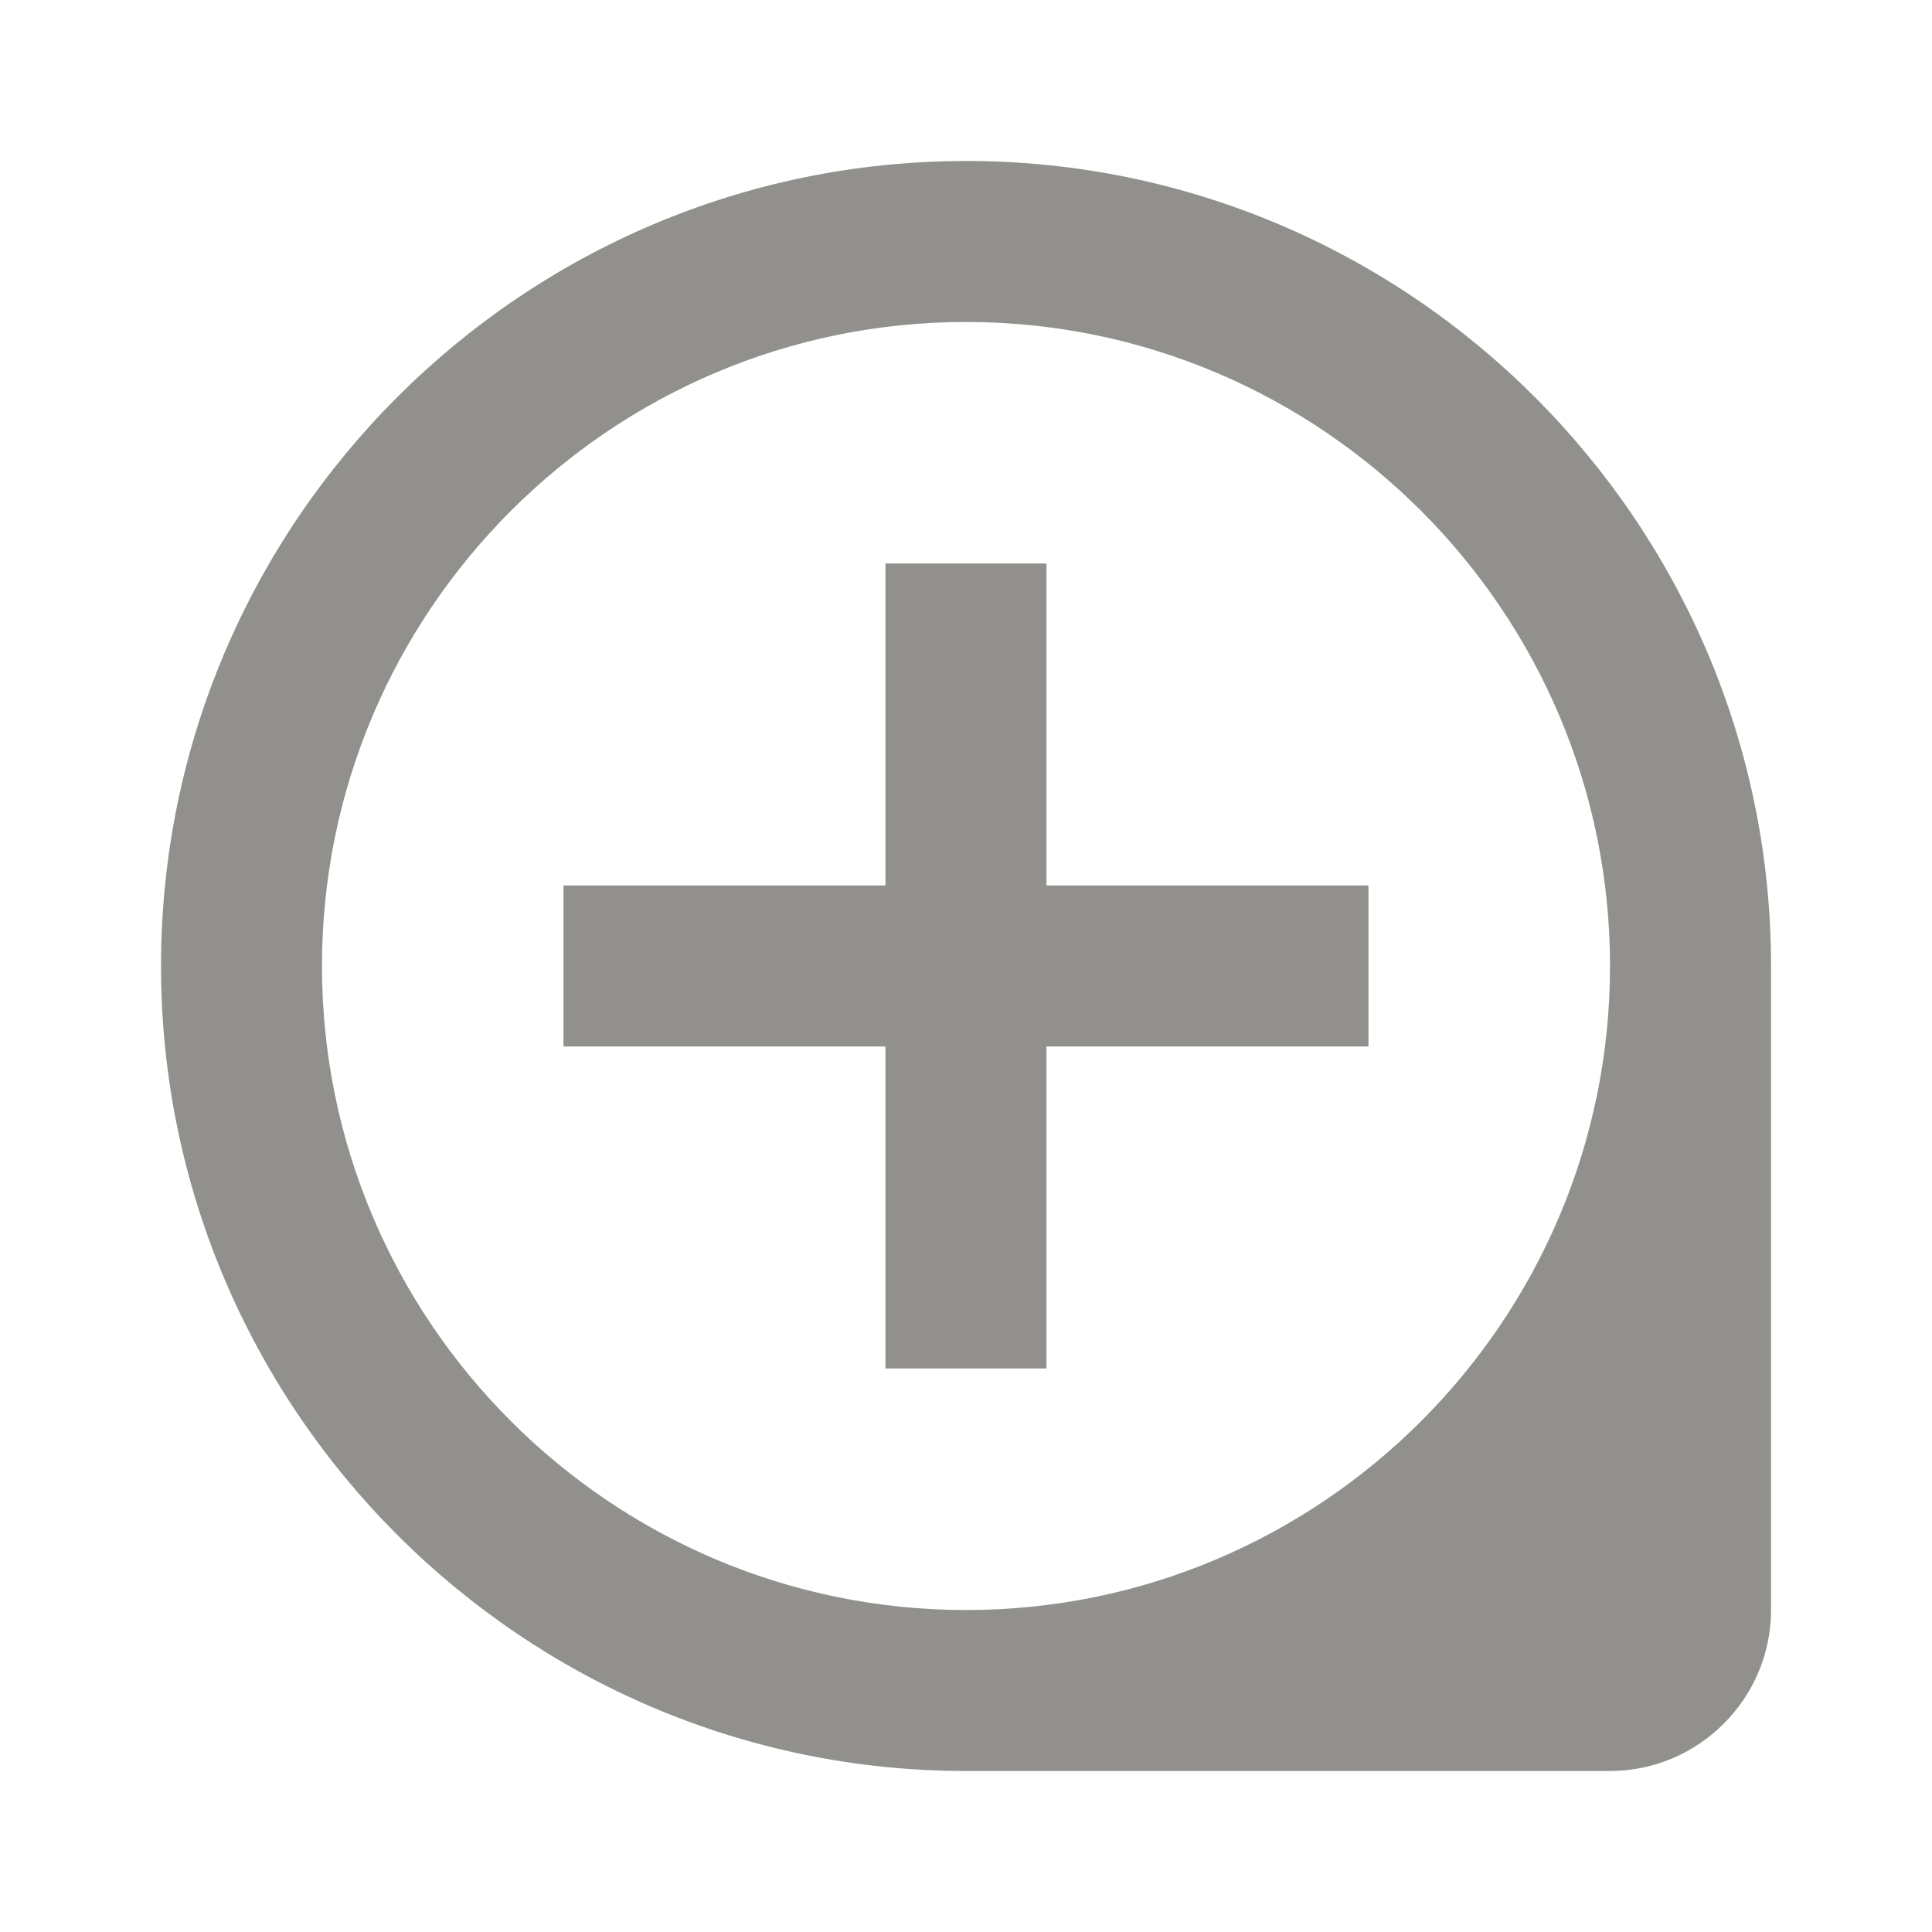 <!-- Generated by IcoMoon.io -->
<svg version="1.1" xmlns="http://www.w3.org/2000/svg" width="32" height="32" viewBox="0 0 32 32">
<title>mt-loupe</title>
<path fill="#91908d" d="M17.333 9.333h-2.667v5.333h-5.333v2.667h5.333v5.333h2.667v-5.333h5.333v-2.667h-5.333v-5.333zM16 2.667c-7.347 0-13.333 5.987-13.333 13.333s5.987 13.333 13.333 13.333h10.667c1.467 0 2.667-1.2 2.667-2.667v-10.667c0-7.347-5.987-13.333-13.333-13.333v0zM16 26.667c-5.88 0-10.667-4.787-10.667-10.667s4.787-10.667 10.667-10.667c5.88 0 10.667 4.787 10.667 10.667s-4.787 10.667-10.667 10.667v0z"></path>
</svg>

